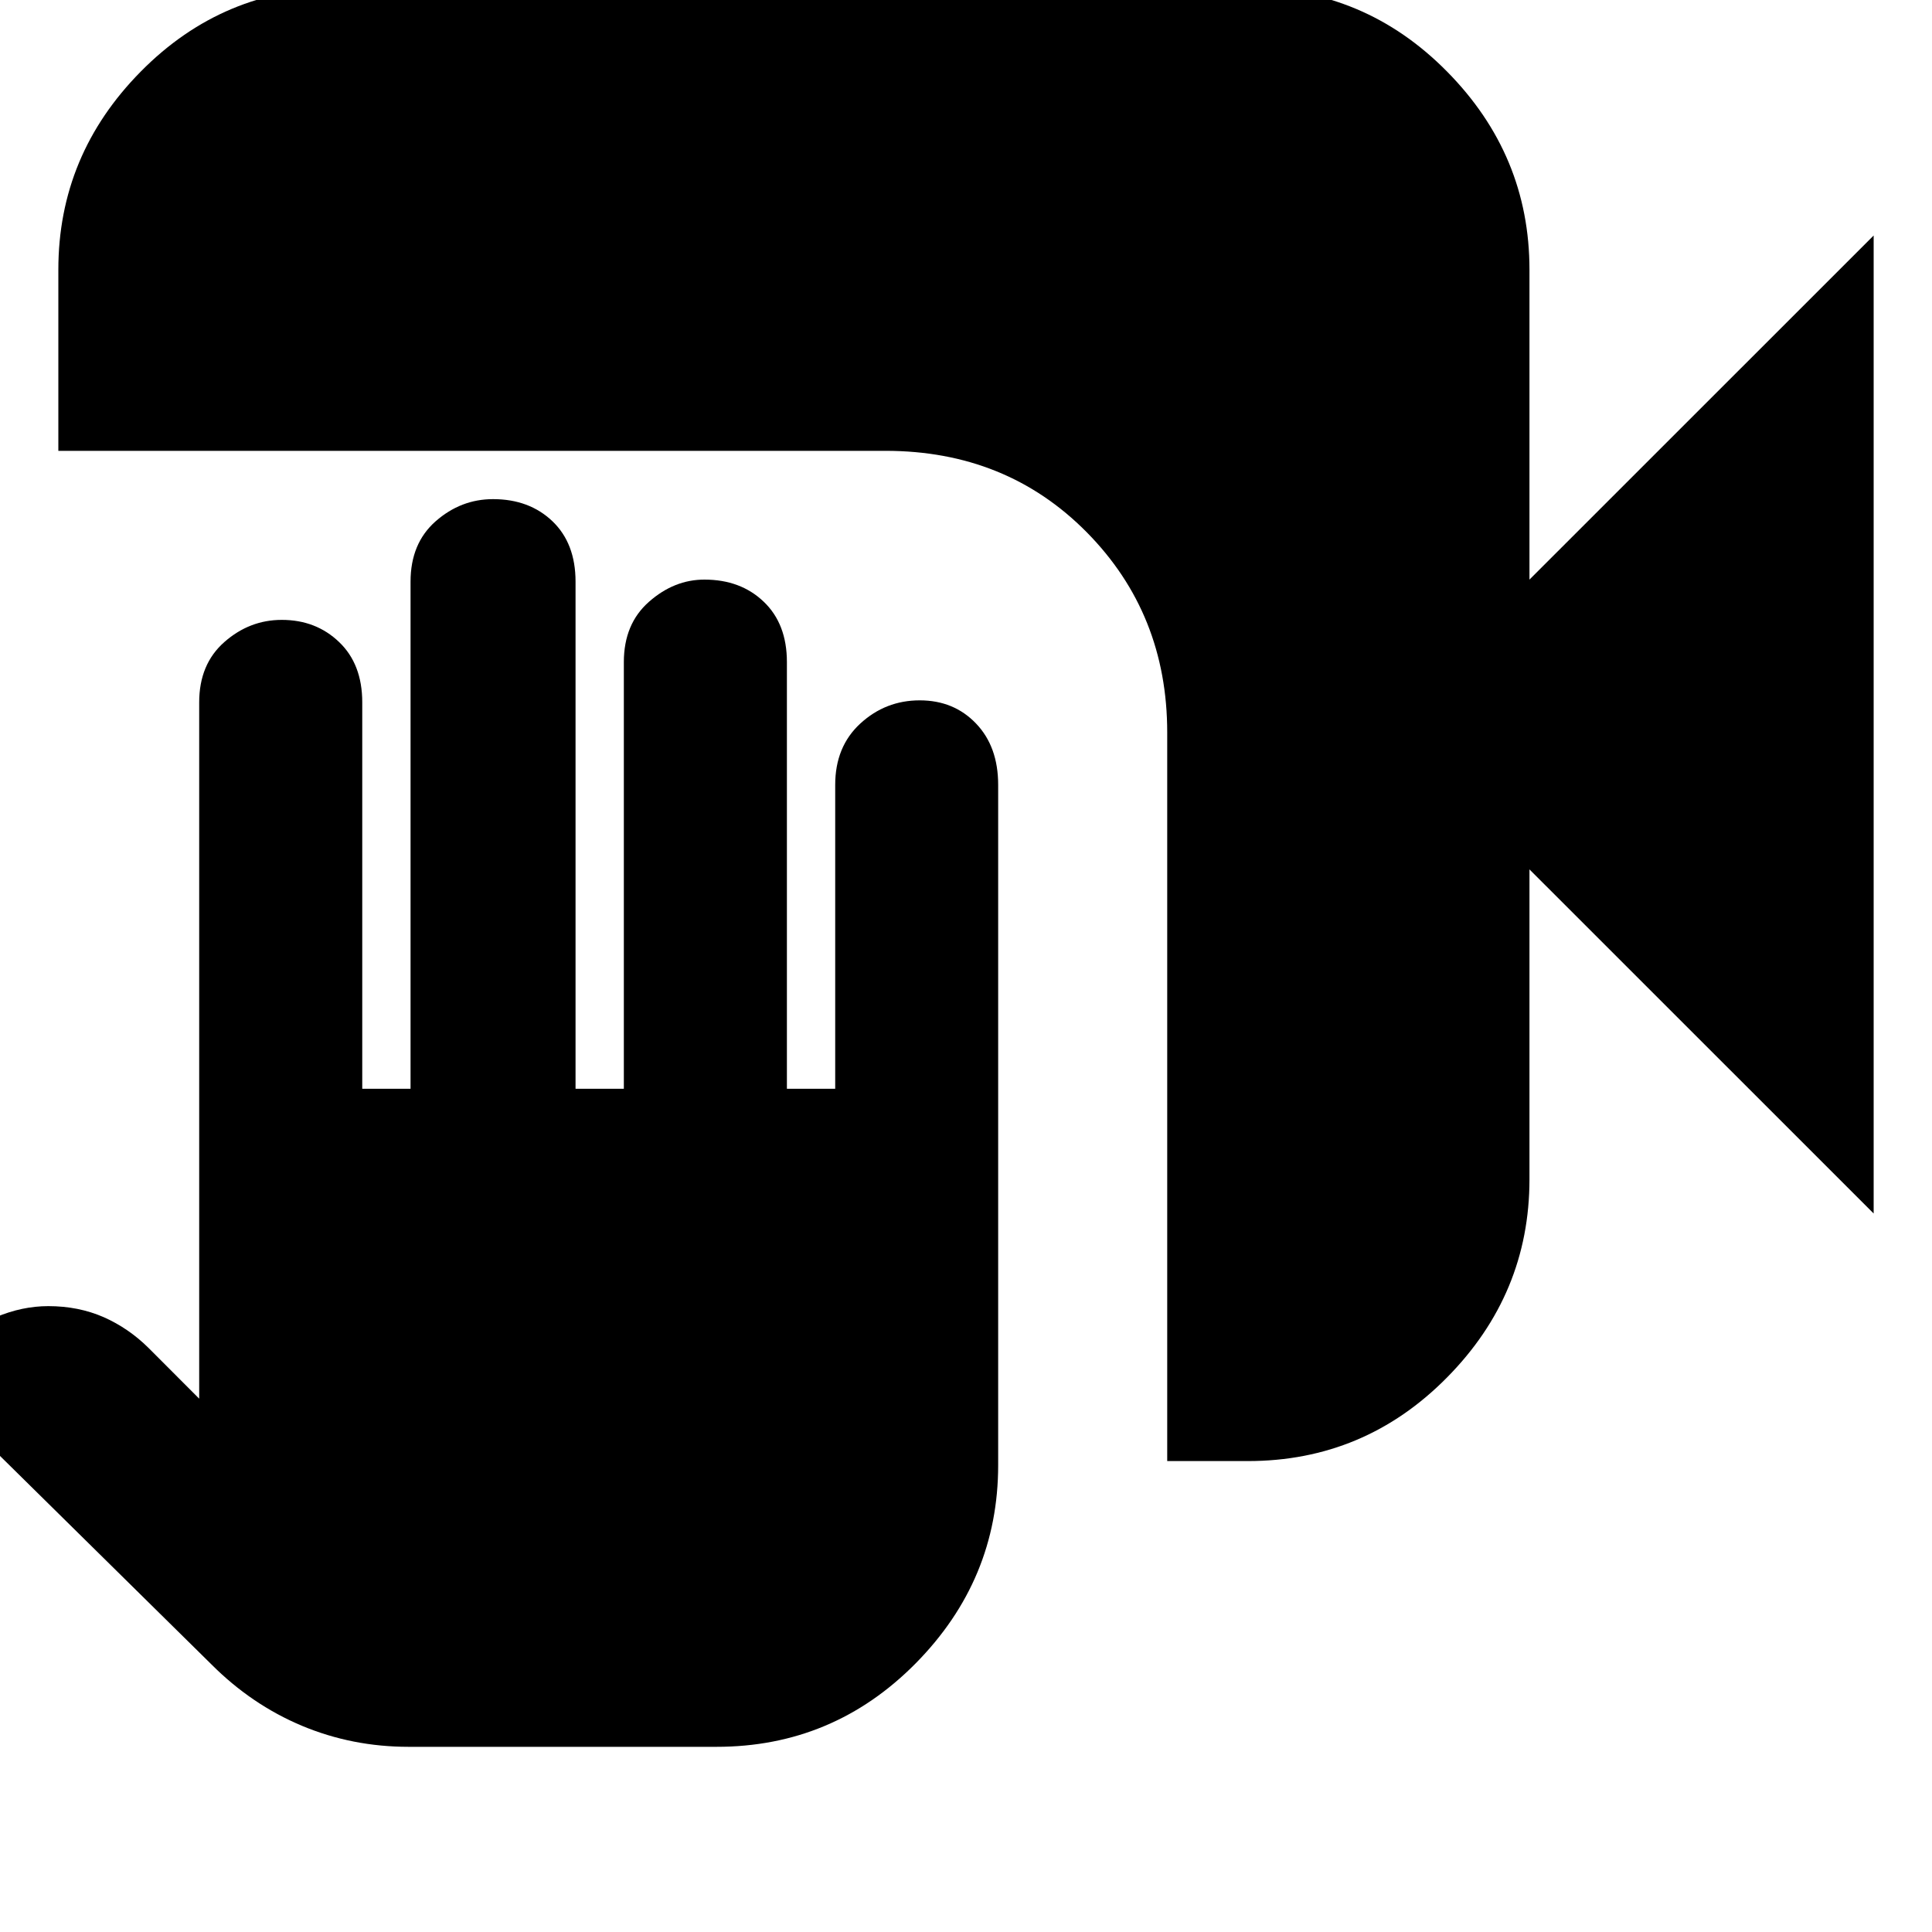 <svg xmlns="http://www.w3.org/2000/svg" height="20" width="20"><path d="M4.229 18.083q-.583 0-1.104-.218-.521-.219-.937-.636l-3-2.958.312-.313q.188-.208.458-.323.271-.114.542-.114.312 0 .573.114.26.115.469.323l.52.521V7.271q0-.396.261-.625.26-.229.594-.229.354 0 .593.229.24.229.24.625v4h.5v-5.25q0-.396.26-.625.261-.229.594-.229.375 0 .615.229.239.229.239.625v5.25h.5V6.854q0-.396.261-.625Q6.979 6 7.292 6q.375 0 .614.229.24.229.24.625v4.417h.5V8.125q0-.396.26-.635.261-.24.615-.24t.583.24q.229.239.229.635v7.042q0 1.187-.854 2.052-.854.864-2.062.864Zm7.854-2.958V7.583q0-1.229-.833-2.073-.833-.843-2.083-.843H.604V2.792q0-1.188.854-2.052.854-.865 2.063-.865h9.396q1.208 0 2.062.865.854.864.854 2.052V6l3.563-3.562v10.124L15.833 9v3.208q0 1.188-.854 2.052-.854.865-2.062.865Z"/></svg>